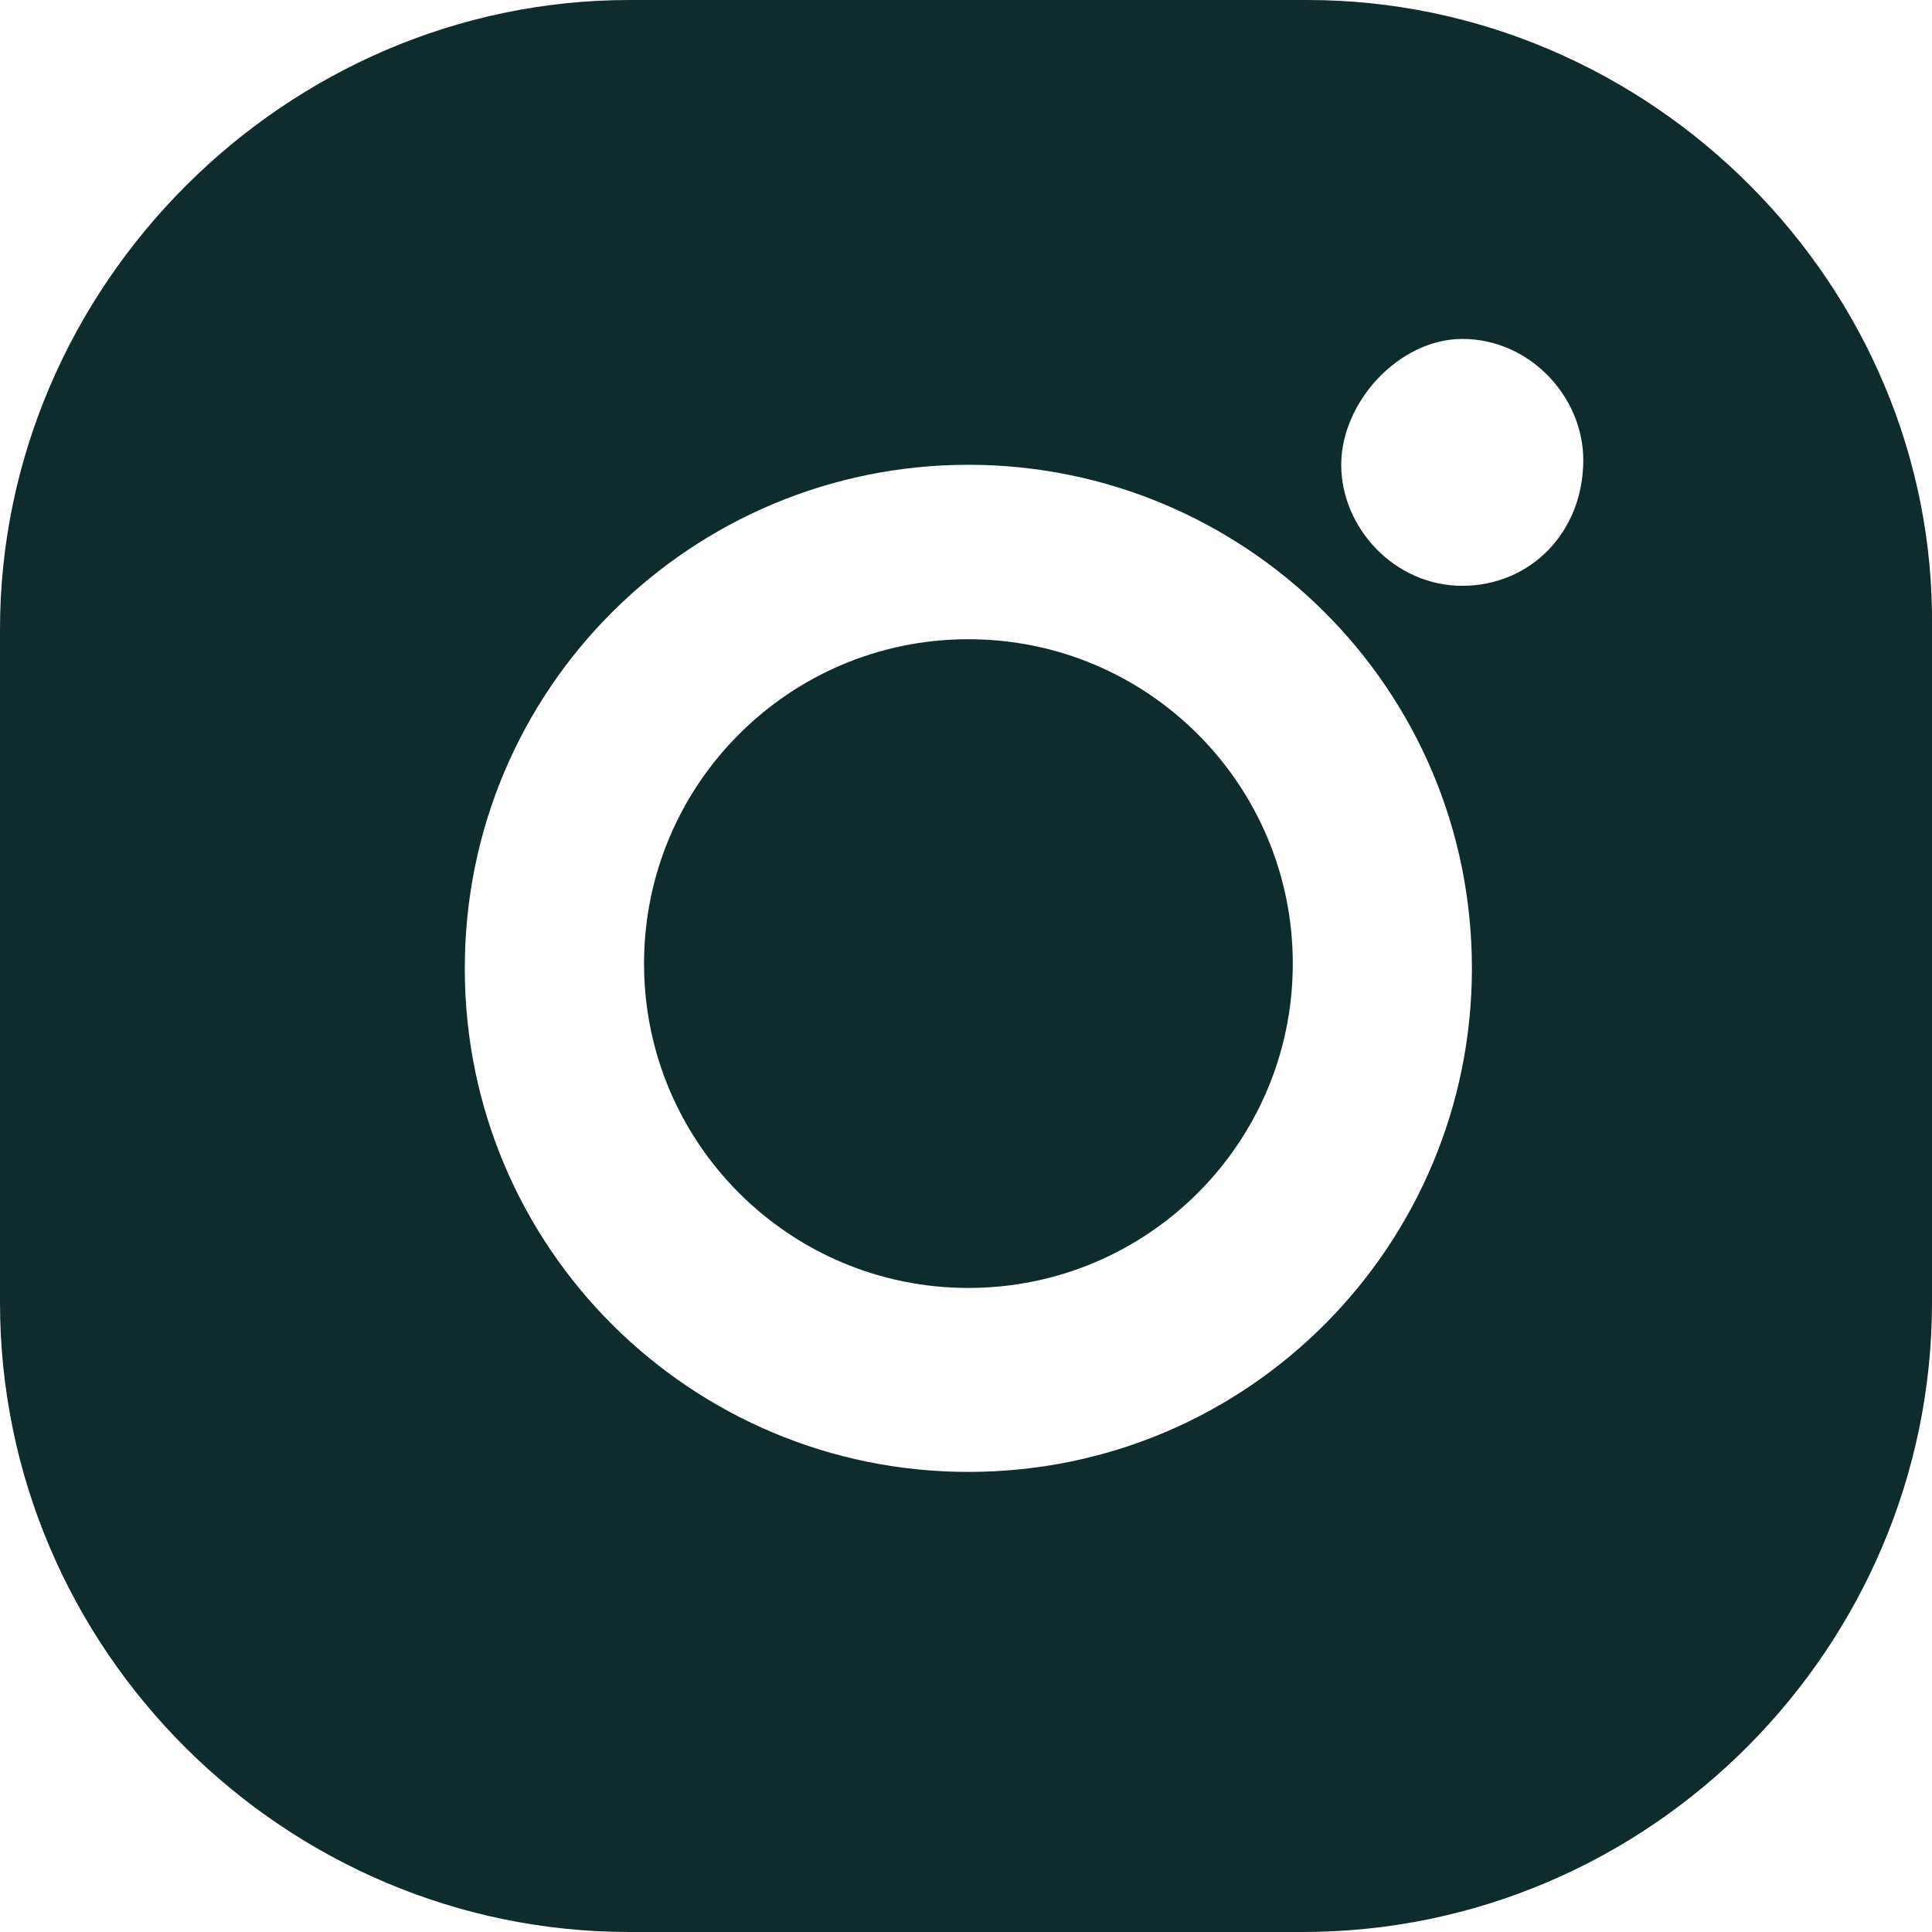 <svg width="14" height="14" viewBox="0 0 14 14" fill="none" xmlns="http://www.w3.org/2000/svg">
<path d="M7.017 4.632C5.719 4.632 4.667 5.684 4.667 6.983C4.667 8.281 5.719 9.333 7.017 9.333C8.316 9.333 9.368 8.281 9.368 6.983C9.368 5.684 8.316 4.632 7.017 4.632Z" fill="#0F2C2D"/>
<path d="M9.473 0H4.561C2.07 0 0 2.07 0 4.561V9.438C0 11.964 2.07 14 4.561 14H9.438C11.964 14 14 11.929 14 9.438V4.561C14.035 2.07 11.964 0 9.473 0ZM7.017 10.666C5.017 10.666 3.368 9.052 3.368 7.017C3.368 4.982 5.017 3.368 7.017 3.368C9.017 3.368 10.666 4.982 10.666 7.017C10.666 9.017 9.052 10.666 7.017 10.666ZM10.596 4.245C10.105 4.245 9.719 3.824 9.719 3.368C9.719 2.912 10.14 2.456 10.596 2.456C11.087 2.456 11.473 2.877 11.473 3.333C11.473 3.86 11.087 4.245 10.596 4.245Z" fill="#0F2C2D"/>
</svg>
